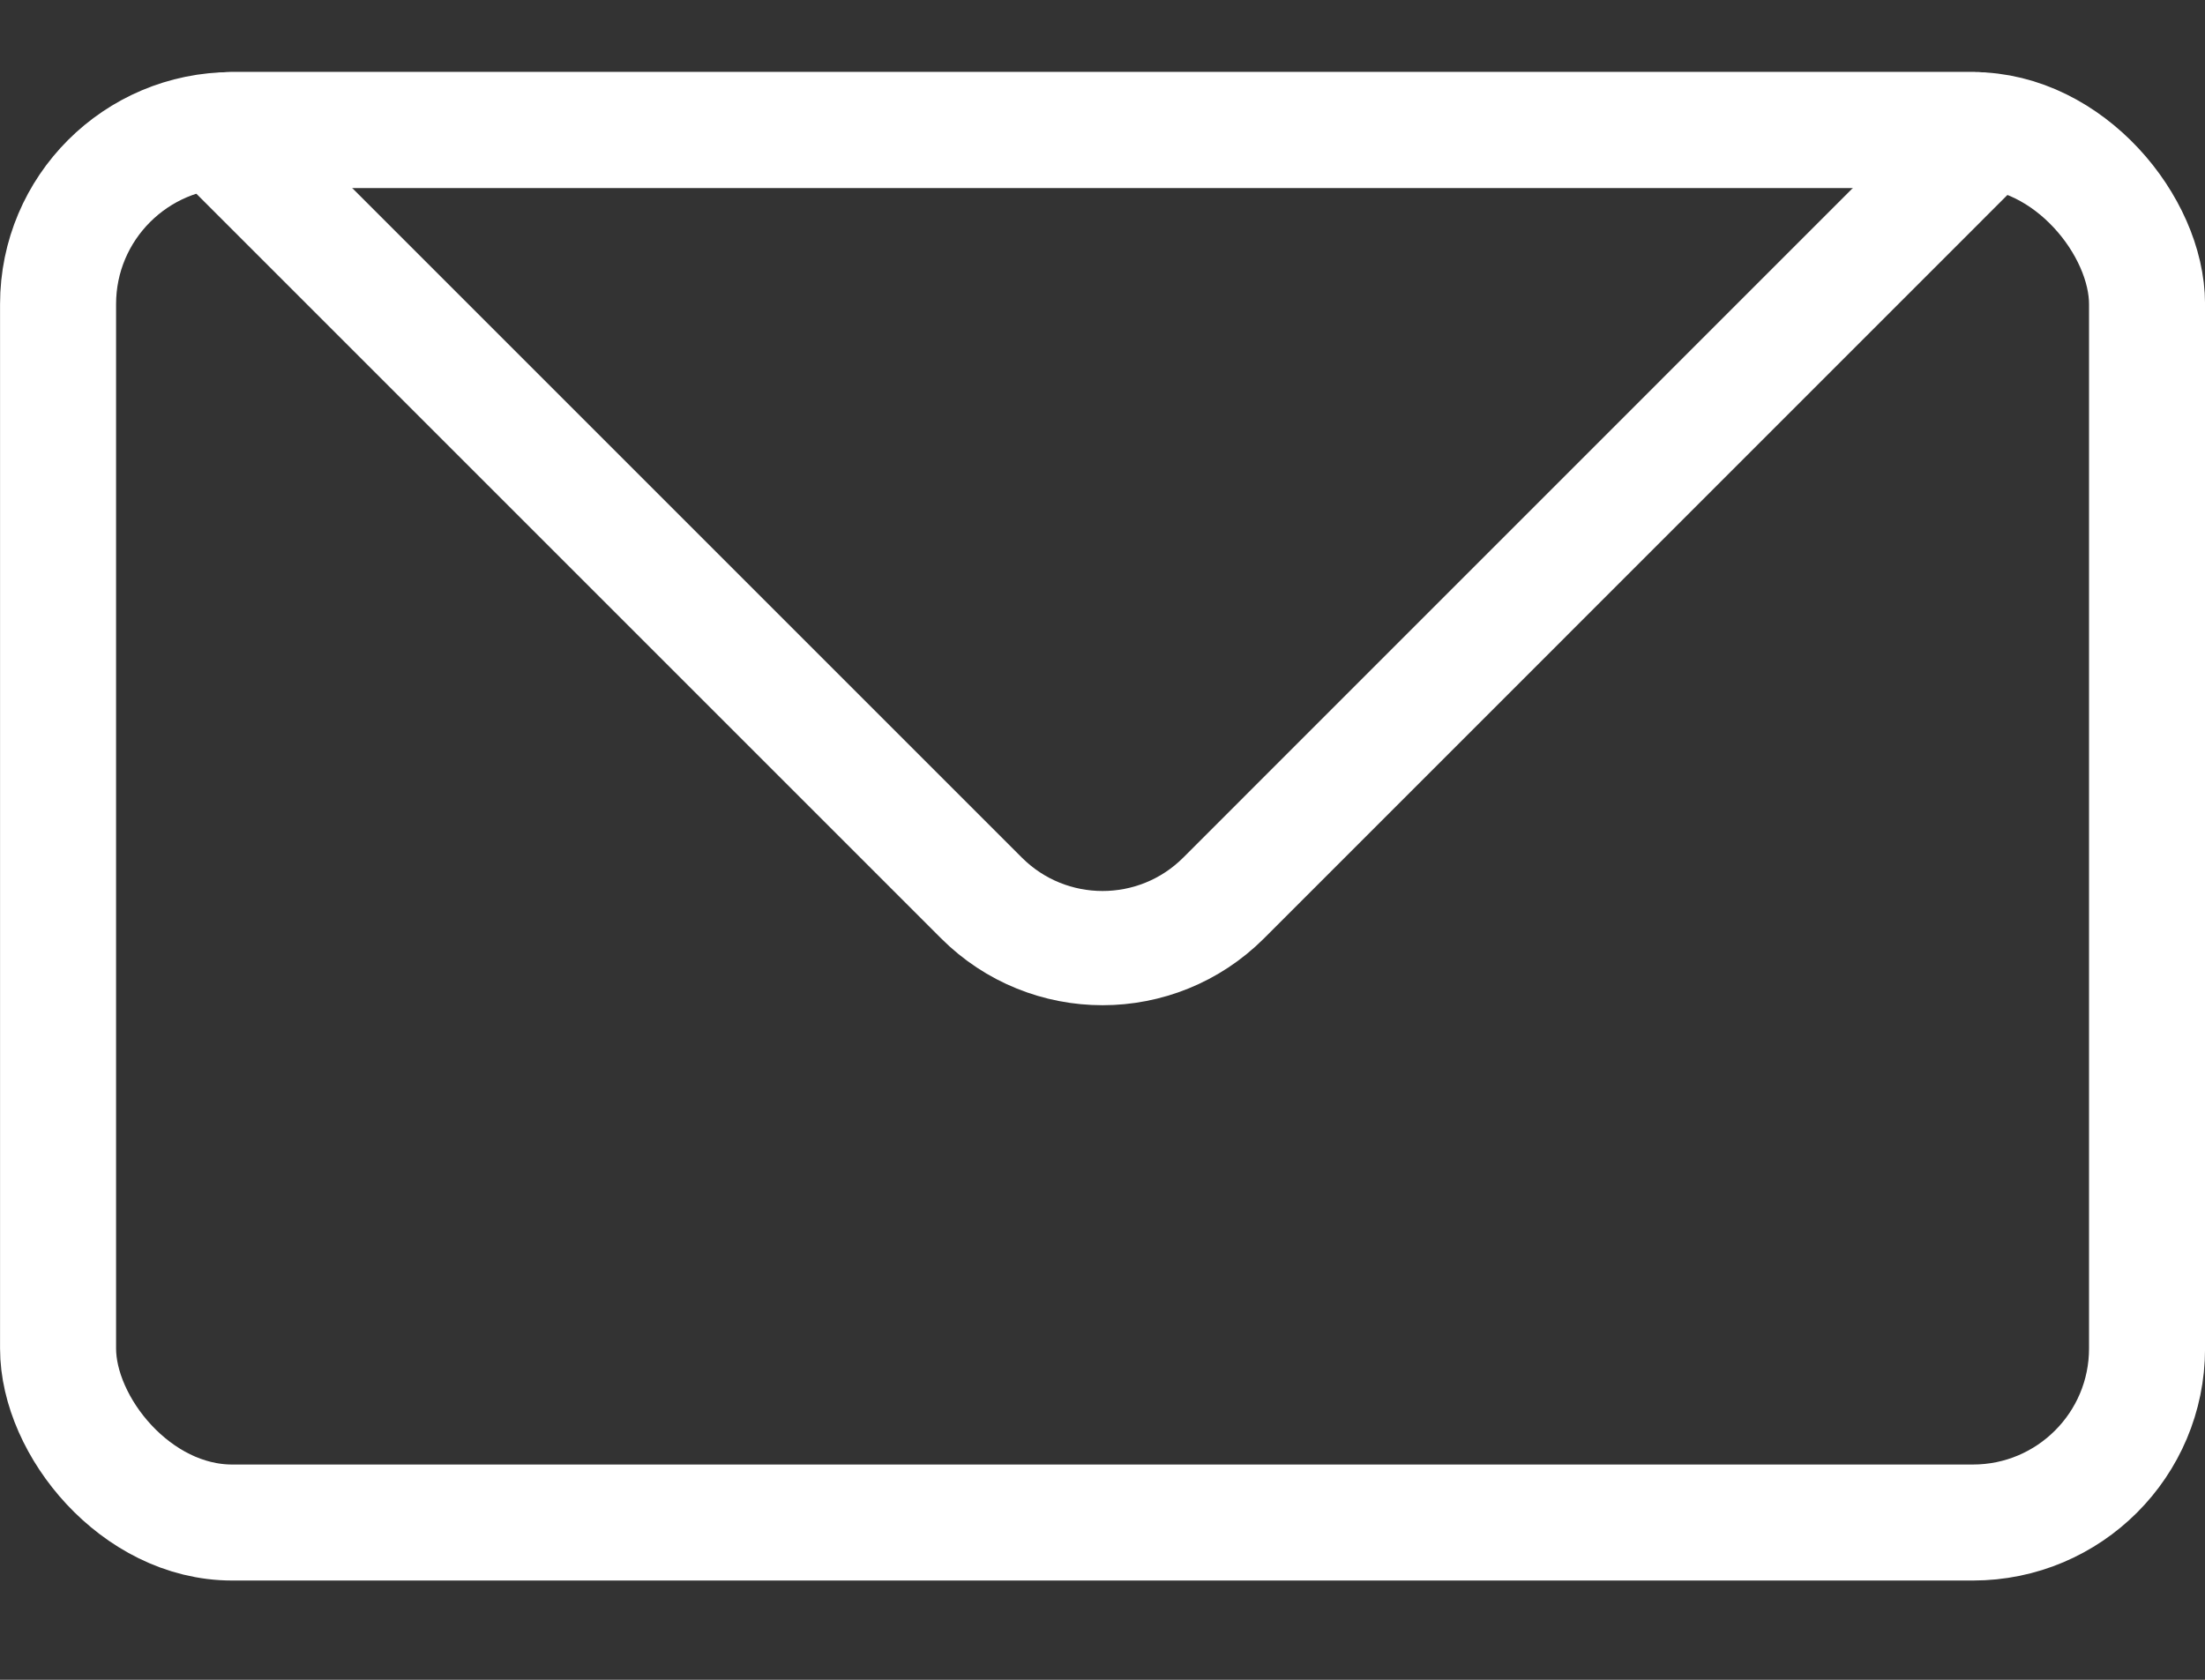<svg width="21" height="16" viewBox="0 0 21 16" fill="none" xmlns="http://www.w3.org/2000/svg">
<rect x="0" y="0" width="21" height="16" fill="#333333" stroke="none"/>
<rect x="0.553" y="1.239" width="19.895" height="13.263" rx="1.658" stroke="white" stroke-width="1.105"/>
<path d="M9.347 8.553C9.984 9.19 11.017 9.19 11.654 8.553L18.86 1.346C18.876 1.33 18.88 1.319 18.881 1.312C18.882 1.303 18.882 1.288 18.875 1.272C18.869 1.256 18.859 1.246 18.851 1.24C18.845 1.236 18.835 1.23 18.812 1.23H2.188C2.165 1.23 2.155 1.236 2.15 1.24C2.142 1.246 2.132 1.256 2.125 1.272C2.119 1.288 2.118 1.303 2.12 1.312C2.121 1.319 2.124 1.33 2.14 1.346L9.347 8.553Z" stroke="white" stroke-width="1.088"/>
</svg>
